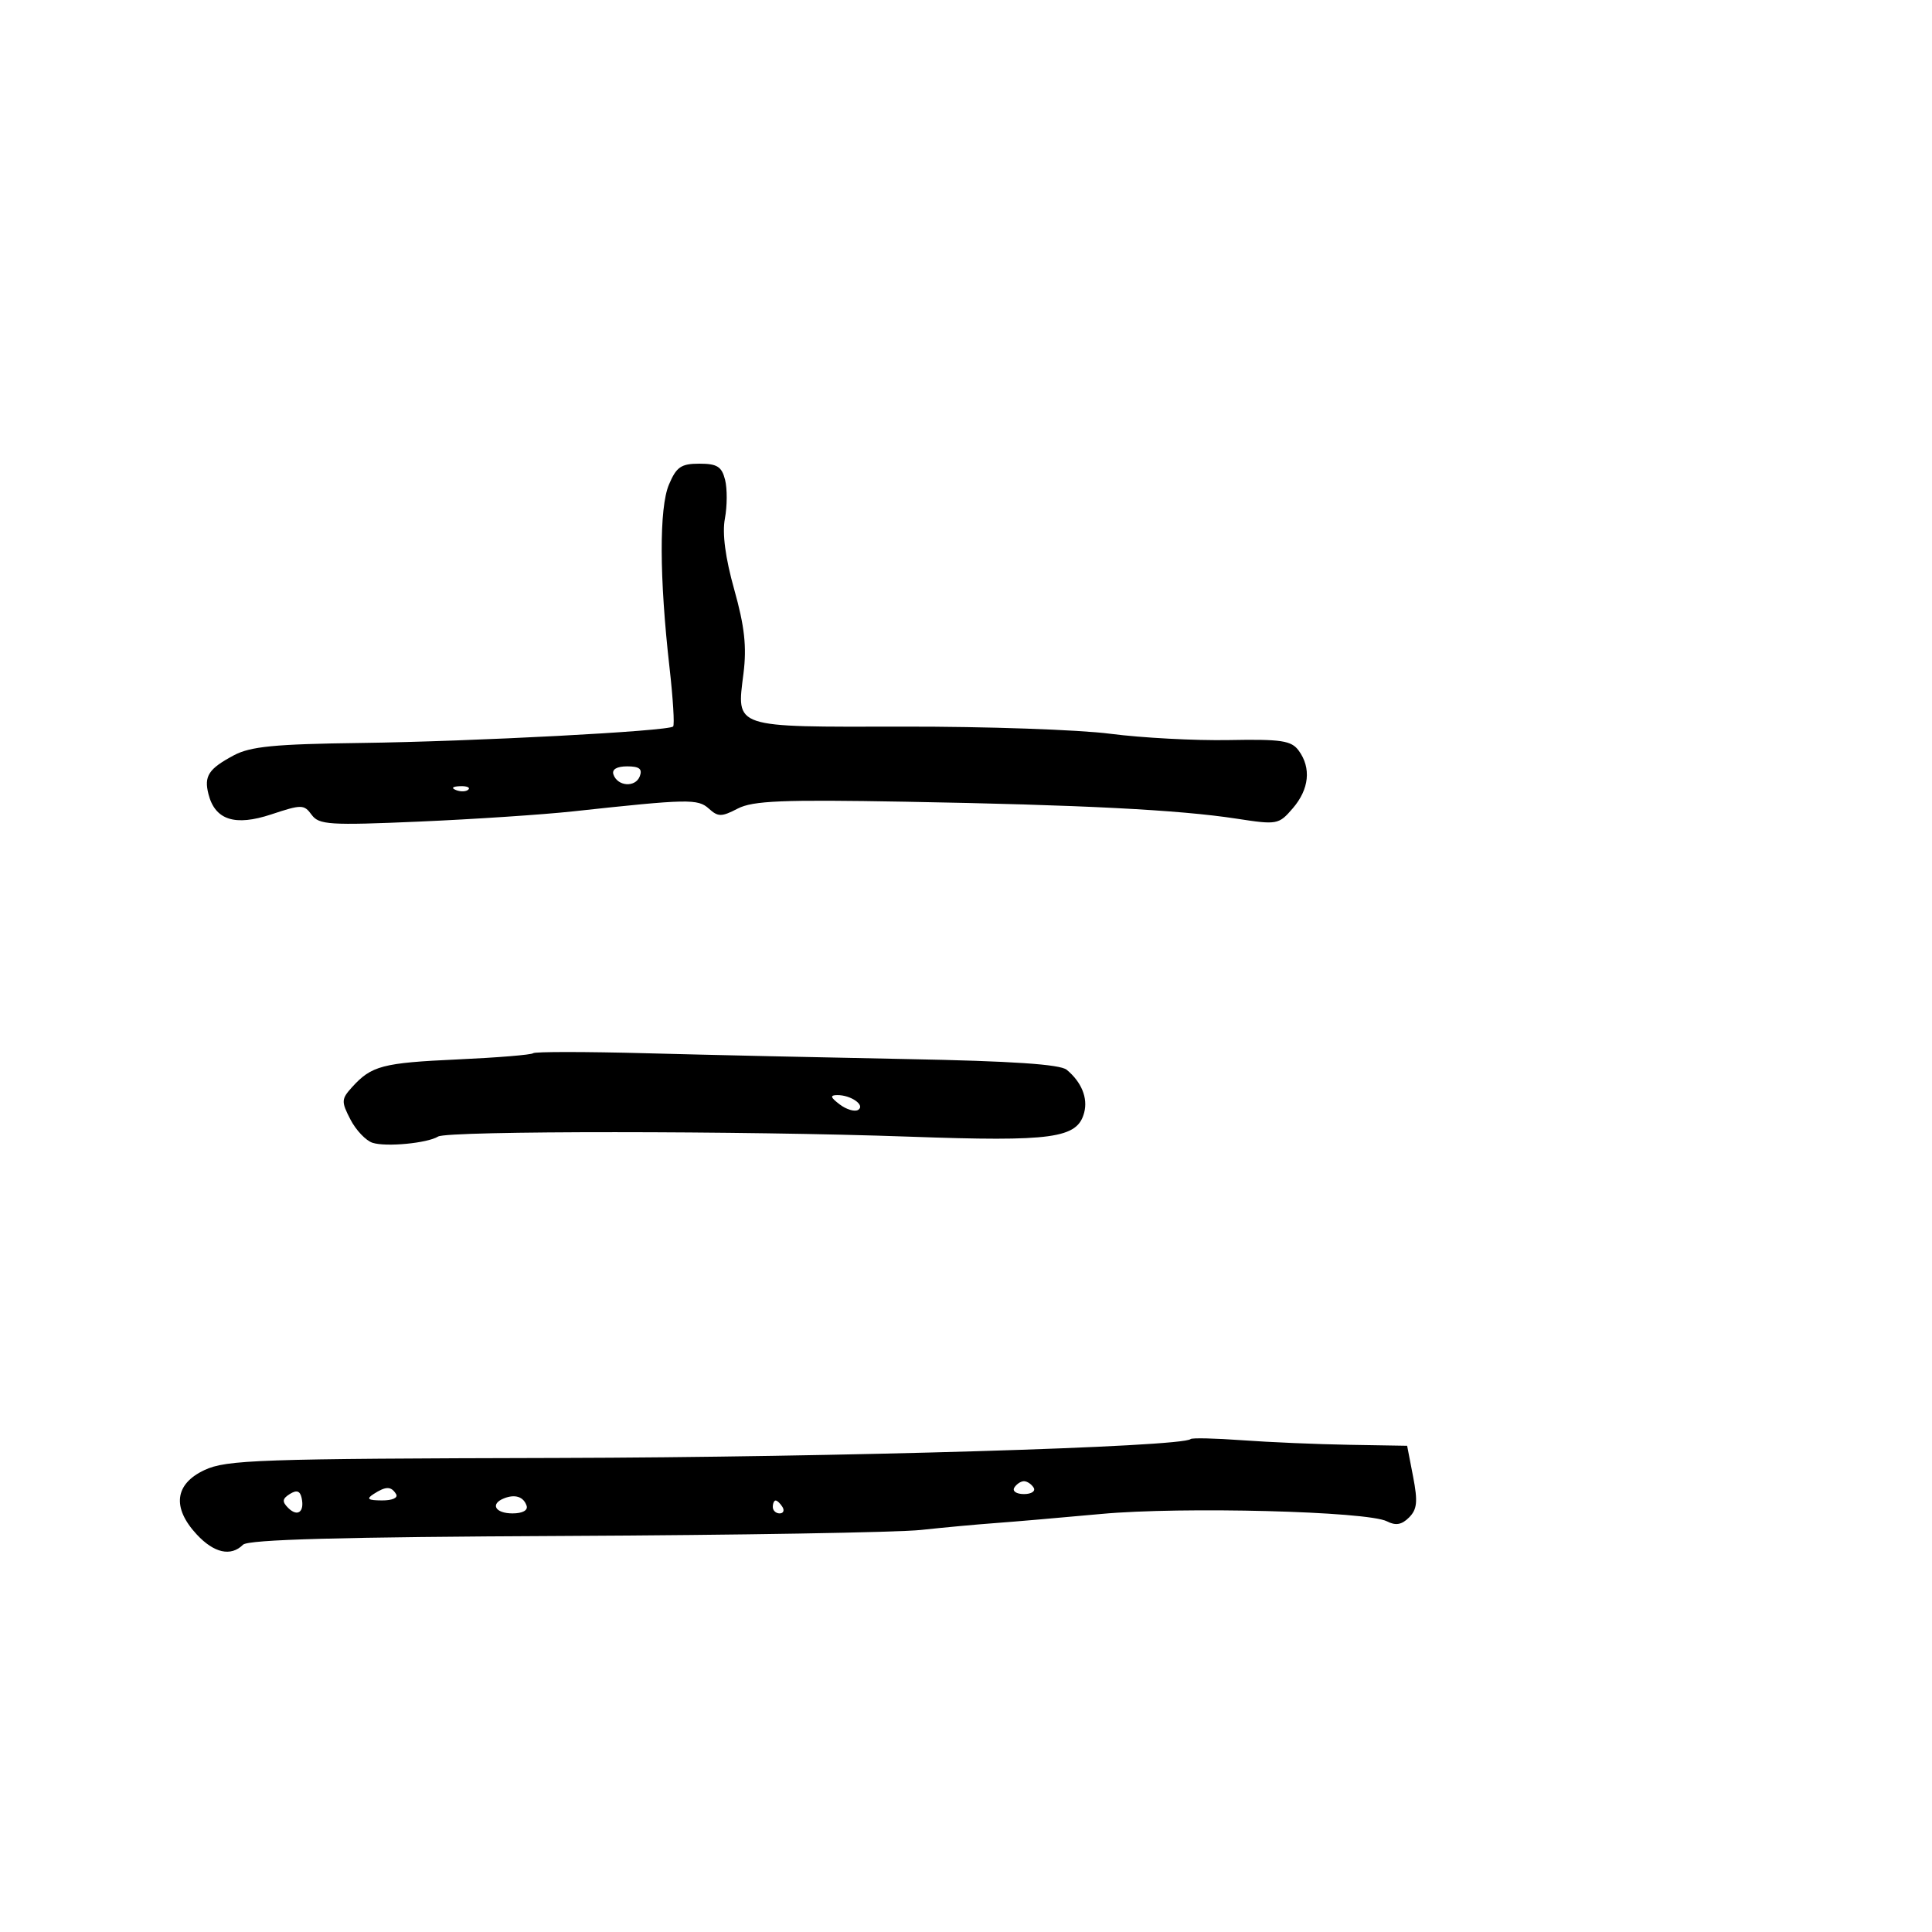 <svg xmlns="http://www.w3.org/2000/svg" width="300" height="300" viewBox="0 0 300 300" version="1.1">
	<path d="M 103.871 75.250 C 102.341 78.877, 102.377 89.708, 103.967 103.698 C 104.509 108.473, 104.760 112.574, 104.523 112.811 C 103.793 113.540, 73.403 115.141, 56 115.367 C 42.669 115.540, 38.888 115.908, 36.313 117.283 C 32.387 119.381, 31.655 120.498, 32.369 123.307 C 33.392 127.336, 36.485 128.332, 42.140 126.453 C 46.828 124.896, 47.207 124.900, 48.391 126.520 C 49.529 128.076, 51.160 128.179, 65.076 127.577 C 73.559 127.210, 84.325 126.494, 89 125.987 C 106.858 124.049, 108.364 124.019, 110.069 125.562 C 111.506 126.863, 112.037 126.862, 114.554 125.556 C 116.908 124.335, 121.476 124.148, 140.605 124.490 C 168.028 124.980, 183.094 125.751, 192 127.120 C 198.333 128.093, 198.558 128.051, 200.750 125.504 C 203.293 122.547, 203.632 119.247, 201.668 116.561 C 200.524 114.996, 198.998 114.764, 190.820 114.917 C 185.586 115.014, 177.298 114.574, 172.402 113.939 C 167.506 113.304, 153.069 112.805, 140.320 112.829 C 113.602 112.880, 114.377 113.138, 115.450 104.556 C 115.966 100.425, 115.618 97.265, 114.018 91.563 C 112.622 86.591, 112.128 82.837, 112.562 80.521 C 112.924 78.592, 112.937 75.885, 112.591 74.507 C 112.076 72.453, 111.354 72, 108.602 72 C 105.760 72, 105.032 72.500, 103.871 75.250 M 95.250 120.250 C 95.872 122.118, 98.662 122.322, 99.343 120.549 C 99.784 119.400, 99.279 119, 97.385 119 C 95.788 119, 94.989 119.468, 95.250 120.250 M 70.813 122.683 C 71.534 122.972, 72.397 122.936, 72.729 122.604 C 73.061 122.272, 72.471 122.036, 71.417 122.079 C 70.252 122.127, 70.015 122.364, 70.813 122.683 M 82.792 163.541 C 82.544 163.789, 77.278 164.223, 71.089 164.505 C 59.385 165.038, 57.681 165.485, 54.666 168.816 C 52.991 170.667, 52.972 171.046, 54.416 173.838 C 55.275 175.499, 56.824 177.127, 57.858 177.455 C 59.974 178.126, 66.358 177.515, 68.031 176.481 C 69.509 175.567, 115.495 175.581, 141.248 176.502 C 163.489 177.297, 167.304 176.770, 168.353 172.756 C 168.946 170.489, 167.939 168.024, 165.640 166.116 C 164.613 165.264, 157.140 164.763, 140.835 164.452 C 128.001 164.208, 109.792 163.802, 100.371 163.549 C 90.950 163.297, 83.040 163.294, 82.792 163.541 M 130.397 171.500 C 131.441 172.290, 132.726 172.669, 133.254 172.343 C 134.410 171.628, 132.136 170.024, 130 170.047 C 128.846 170.060, 128.938 170.395, 130.397 171.500 M 184.876 223.457 C 183.642 224.688, 130.157 226.283, 86.500 226.390 C 40.111 226.503, 35.161 226.673, 31.750 228.271 C 27.128 230.435, 26.684 234.102, 30.540 238.260 C 33.227 241.158, 35.856 241.744, 37.736 239.864 C 38.547 239.053, 52.856 238.663, 87.686 238.500 C 114.534 238.374, 139.425 237.955, 143 237.569 C 146.575 237.183, 151.750 236.704, 154.500 236.506 C 157.250 236.308, 164.675 235.668, 171 235.085 C 183.527 233.929, 212.348 234.674, 215.367 236.232 C 216.721 236.931, 217.661 236.768, 218.792 235.637 C 220.055 234.374, 220.175 233.172, 219.425 229.289 L 218.500 224.500 209.500 224.348 C 204.550 224.265, 197.069 223.946, 192.876 223.639 C 188.682 223.333, 185.082 223.251, 184.876 223.457 M 157.500 231 C 157.160 231.550, 157.835 232, 159 232 C 160.165 232, 160.840 231.550, 160.500 231 C 160.160 230.450, 159.485 230, 159 230 C 158.515 230, 157.840 230.450, 157.500 231 M 45.008 231.985 C 43.831 232.720, 43.775 233.175, 44.742 234.142 C 46.198 235.598, 47.313 234.781, 46.838 232.605 C 46.597 231.499, 46.071 231.321, 45.008 231.985 M 58 232 C 56.835 232.753, 57.128 232.973, 59.309 232.985 C 60.930 232.994, 61.857 232.577, 61.500 232 C 60.733 230.758, 59.921 230.758, 58 232 M 78.250 232.667 C 76.067 233.540, 76.902 235, 79.583 235 C 81.133 235, 82.008 234.525, 81.771 233.813 C 81.302 232.406, 79.979 231.975, 78.250 232.667 M 120 234 C 120 234.550, 120.477 235, 121.059 235 C 121.641 235, 121.840 234.550, 121.500 234 C 121.160 233.450, 120.684 233, 120.441 233 C 120.198 233, 120 233.450, 120 234" stroke="none" fill="black" fill-rule="evenodd"/>
</svg>